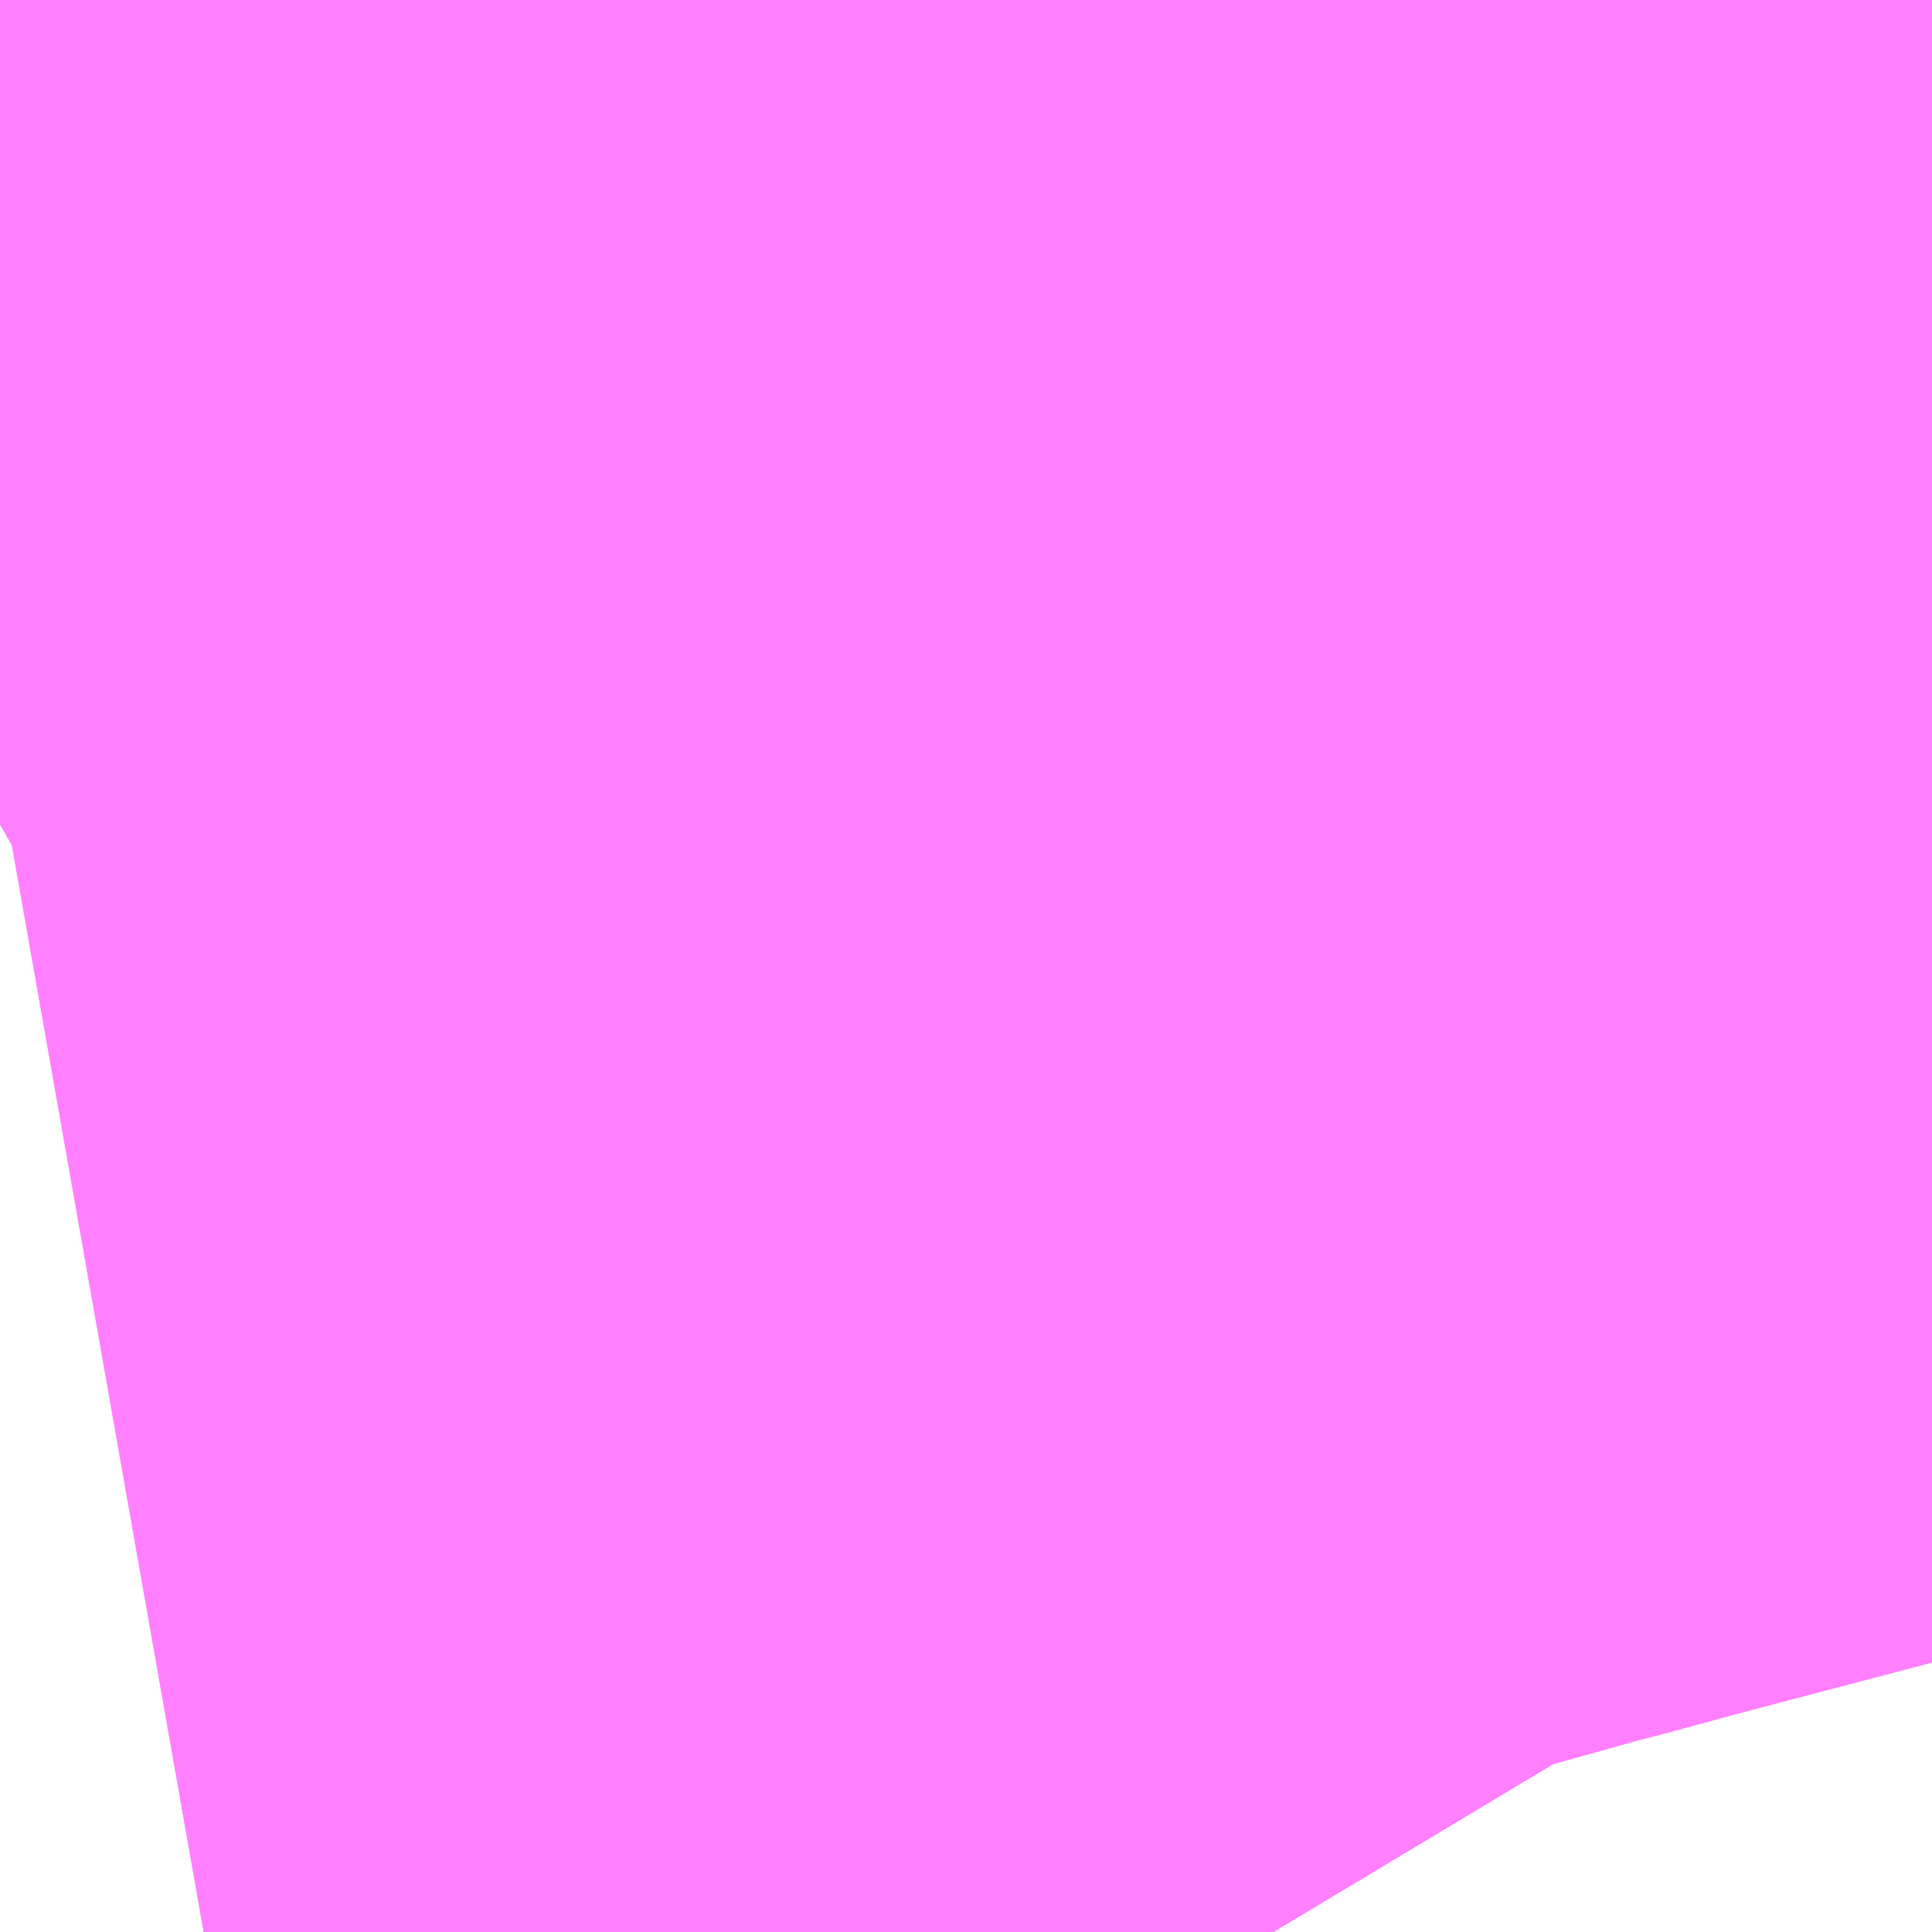 <?xml version="1.0" encoding="UTF-8"?>
<svg  xmlns="http://www.w3.org/2000/svg" xmlns:xlink="http://www.w3.org/1999/xlink" xmlns:go="http://purl.org/svgmap/profile" property="N07_001,N07_002,N07_003,N07_004,N07_005,N07_006,N07_007" viewBox="14087.219 -3825.989 0.549 0.549" go:dataArea="14087.21923828125 -3825.98876953125 0.54931640625 0.54931640625" >
<globalCoordinateSystem srsName="http://purl.org/crs/84" transform="matrix(100.0,0.0,0.0,-100.0,0.0,0.0)" />
<defs>
 <g id="p0" >
  <circle cx="0.0" cy="0.0" r="3" stroke="green" stroke-width="0.75" vector-effect="non-scaling-stroke" />
 </g>
</defs>
<g fill="none" fill-rule="evenodd" stroke="#FF00FF" stroke-width="0.75" opacity="0.5" vector-effect="non-scaling-stroke" stroke-linejoin="bevel" >
<path content="1,JRバス東北（株）,いわき～仙台線,1.0,1.0,1.0," xlink:title="1" d="M14087.516,-3825.989L14087.517,-3825.988L14087.531,-3825.965L14087.548,-3825.935L14087.554,-3825.925L14087.559,-3825.917L14087.565,-3825.905L14087.585,-3825.87L14087.592,-3825.858L14087.6,-3825.86L14087.624,-3825.867L14087.744,-3825.898L14087.769,-3825.903"/>
<path content="1,JRバス東北（株）,けんじライナー号,1.0,1.0,1.0," xlink:title="1" d="M14087.769,-3825.903L14087.744,-3825.898L14087.624,-3825.867L14087.6,-3825.86L14087.592,-3825.858L14087.585,-3825.87L14087.565,-3825.905L14087.559,-3825.917L14087.554,-3825.925L14087.548,-3825.935L14087.531,-3825.965L14087.517,-3825.988L14087.516,-3825.989"/>
<path content="1,JRバス東北（株）,アーバン号,3.2,4.0,4.0," xlink:title="1" d="M14087.769,-3825.903L14087.744,-3825.898L14087.624,-3825.867L14087.6,-3825.86L14087.592,-3825.858L14087.585,-3825.87L14087.565,-3825.905L14087.559,-3825.917L14087.554,-3825.925L14087.548,-3825.935L14087.531,-3825.965L14087.517,-3825.988L14087.516,-3825.989"/>
<path content="1,JRバス東北（株）,仙台～会津若松線,4.0,4.0,4.0," xlink:title="1" d="M14087.516,-3825.989L14087.517,-3825.988L14087.531,-3825.965L14087.548,-3825.935L14087.554,-3825.925L14087.559,-3825.917L14087.565,-3825.905L14087.585,-3825.87L14087.592,-3825.858L14087.6,-3825.86L14087.624,-3825.867L14087.744,-3825.898L14087.769,-3825.903"/>
<path content="1,JRバス東北（株）,仙台～古川線,31.0,25.0,25.0," xlink:title="1" d="M14087.769,-3825.903L14087.744,-3825.898L14087.624,-3825.867L14087.6,-3825.86L14087.592,-3825.858L14087.585,-3825.87L14087.565,-3825.905L14087.559,-3825.917L14087.554,-3825.925L14087.548,-3825.935L14087.531,-3825.965L14087.517,-3825.988L14087.516,-3825.989"/>
<path content="1,JRバス東北（株）,仙台～大館線,1.0,1.0,1.0," xlink:title="1" d="M14087.769,-3825.903L14087.744,-3825.898L14087.624,-3825.867L14087.6,-3825.86L14087.592,-3825.858L14087.585,-3825.87L14087.565,-3825.905L14087.559,-3825.917L14087.554,-3825.925L14087.548,-3825.935L14087.531,-3825.965L14087.517,-3825.988L14087.516,-3825.989"/>
<path content="1,JRバス東北（株）,仙台～江刺・水沢線,2.0,2.0,2.0," xlink:title="1" d="M14087.769,-3825.903L14087.744,-3825.898L14087.624,-3825.867L14087.6,-3825.86L14087.592,-3825.858L14087.585,-3825.87L14087.565,-3825.905L14087.559,-3825.917L14087.554,-3825.925L14087.548,-3825.935L14087.531,-3825.965L14087.517,-3825.988L14087.516,-3825.989"/>
<path content="1,JRバス東北（株）,仙台～福島線,12.0,12.0,12.0," xlink:title="1" d="M14087.516,-3825.989L14087.517,-3825.988L14087.531,-3825.965L14087.548,-3825.935L14087.554,-3825.925L14087.559,-3825.917L14087.565,-3825.905L14087.585,-3825.87L14087.592,-3825.858L14087.6,-3825.86L14087.624,-3825.867L14087.744,-3825.898L14087.769,-3825.903"/>
<path content="1,JRバス東北（株）,仙台～米沢線,3.0,3.0,3.0," xlink:title="1" d="M14087.516,-3825.989L14087.517,-3825.988L14087.531,-3825.965L14087.548,-3825.935L14087.554,-3825.925L14087.559,-3825.917L14087.565,-3825.905L14087.585,-3825.87L14087.592,-3825.858L14087.6,-3825.86L14087.624,-3825.867L14087.744,-3825.898L14087.769,-3825.903"/>
<path content="1,JRバス東北（株）,仙台～郡山・須賀川線,8.0,8.0,8.0," xlink:title="1" d="M14087.516,-3825.989L14087.517,-3825.988L14087.531,-3825.965L14087.548,-3825.935L14087.554,-3825.925L14087.559,-3825.917L14087.565,-3825.905L14087.585,-3825.87L14087.592,-3825.858L14087.6,-3825.86L14087.624,-3825.867L14087.744,-3825.898L14087.769,-3825.903"/>
<path content="1,会津乗合自動車,仙台線,8.0,8.0,8.0," xlink:title="1" d="M14087.516,-3825.989L14087.517,-3825.988L14087.531,-3825.965L14087.548,-3825.935L14087.554,-3825.925L14087.559,-3825.917L14087.565,-3825.905L14087.585,-3825.87L14087.592,-3825.858L14087.598,-3825.849L14087.621,-3825.807L14087.626,-3825.8L14087.637,-3825.767L14087.653,-3825.753L14087.662,-3825.738L14087.68,-3825.708L14087.684,-3825.7L14087.686,-3825.696L14087.7,-3825.672L14087.754,-3825.58L14087.766,-3825.558L14087.769,-3825.553"/>
<path content="1,十和田観光電鉄（株）,うみねこ号,4.0,4.0,4.0," xlink:title="1" d="M14087.219,-3825.963L14087.224,-3825.964L14087.237,-3825.967L14087.348,-3825.985L14087.361,-3825.987L14087.37,-3825.989"/>
<path content="1,十和田観光電鉄（株）,ブルーシティー号,6.0,6.0,6.0," xlink:title="1" d="M14087.219,-3825.963L14087.224,-3825.964L14087.237,-3825.967L14087.348,-3825.985L14087.361,-3825.987L14087.37,-3825.989"/>
<path content="1,南部バス（株）,うみねこ号　仙台→八戸,4.0,4.0,4.0," xlink:title="1" d="M14087.37,-3825.989L14087.361,-3825.987L14087.348,-3825.985L14087.237,-3825.967L14087.224,-3825.964L14087.219,-3825.963"/>
<path content="1,南部バス（株）,うみねこ号　八戸→仙台,4.0,4.0,4.0," xlink:title="1" d="M14087.219,-3825.963L14087.224,-3825.964L14087.237,-3825.967L14087.348,-3825.985L14087.361,-3825.987L14087.37,-3825.989"/>
<path content="1,宮城交通（株）,S11,16.5,12.0,11.5," xlink:title="1" d="M14087.769,-3825.553L14087.766,-3825.558L14087.754,-3825.58L14087.7,-3825.672L14087.686,-3825.696L14087.684,-3825.7L14087.68,-3825.708L14087.662,-3825.738L14087.653,-3825.753L14087.637,-3825.767L14087.626,-3825.8L14087.621,-3825.807L14087.598,-3825.849L14087.592,-3825.858L14087.6,-3825.86L14087.624,-3825.867L14087.744,-3825.898L14087.769,-3825.903"/>
<path content="1,宮城交通（株）,S14,18.0,13.5,12.5," xlink:title="1" d="M14087.516,-3825.989L14087.517,-3825.988L14087.531,-3825.965L14087.548,-3825.935L14087.554,-3825.925L14087.559,-3825.917L14087.565,-3825.905L14087.585,-3825.87L14087.592,-3825.858L14087.598,-3825.849L14087.621,-3825.807L14087.626,-3825.8L14087.637,-3825.767L14087.653,-3825.753L14087.662,-3825.738L14087.68,-3825.708L14087.684,-3825.7L14087.686,-3825.696L14087.7,-3825.672L14087.754,-3825.58L14087.766,-3825.558L14087.769,-3825.553"/>
<path content="1,宮城交通（株）,S19,15.5,13.0,12.5," xlink:title="1" d="M14087.769,-3825.553L14087.766,-3825.558L14087.754,-3825.58L14087.7,-3825.672L14087.686,-3825.696L14087.684,-3825.7L14087.68,-3825.708L14087.662,-3825.738L14087.653,-3825.753L14087.637,-3825.767L14087.626,-3825.8L14087.621,-3825.807L14087.598,-3825.849L14087.592,-3825.858L14087.6,-3825.86L14087.624,-3825.867L14087.744,-3825.898L14087.769,-3825.903"/>
<path content="1,宮城交通（株）,S27,4.0,1.0,1.0," xlink:title="1" d="M14087.769,-3825.553L14087.766,-3825.558L14087.754,-3825.58L14087.7,-3825.672L14087.686,-3825.696L14087.684,-3825.7L14087.68,-3825.708L14087.662,-3825.738L14087.653,-3825.753L14087.637,-3825.767L14087.626,-3825.8L14087.621,-3825.807L14087.598,-3825.849L14087.592,-3825.858L14087.6,-3825.86L14087.624,-3825.867L14087.744,-3825.898L14087.769,-3825.903"/>
<path content="1,宮城交通（株）,S32,52.5,47.0,46.0," xlink:title="1" d="M14087.219,-3825.963L14087.224,-3825.964L14087.237,-3825.967L14087.348,-3825.985L14087.361,-3825.987L14087.37,-3825.989"/>
<path content="1,宮城交通（株）,S34,1.0,0.0,0.0," xlink:title="1" d="M14087.769,-3825.553L14087.766,-3825.558L14087.754,-3825.58L14087.7,-3825.672L14087.686,-3825.696L14087.684,-3825.7L14087.68,-3825.708L14087.662,-3825.738L14087.653,-3825.753L14087.637,-3825.767L14087.626,-3825.8L14087.621,-3825.807L14087.598,-3825.849L14087.592,-3825.858L14087.585,-3825.87L14087.565,-3825.905L14087.559,-3825.917L14087.554,-3825.925L14087.548,-3825.935L14087.531,-3825.965L14087.517,-3825.988L14087.516,-3825.989"/>
<path content="1,宮城交通（株）,S8,30.5,20.0,17.5," xlink:title="1" d="M14087.769,-3825.553L14087.766,-3825.558L14087.754,-3825.58L14087.7,-3825.672L14087.686,-3825.696L14087.684,-3825.7L14087.68,-3825.708L14087.662,-3825.738L14087.653,-3825.753L14087.637,-3825.767L14087.626,-3825.8L14087.621,-3825.807L14087.598,-3825.849L14087.592,-3825.858L14087.585,-3825.87L14087.565,-3825.905L14087.559,-3825.917L14087.554,-3825.925L14087.548,-3825.935L14087.531,-3825.965L14087.517,-3825.988L14087.516,-3825.989"/>
<path content="1,宮城交通（株）,S9,1.0,0.0,0.0," xlink:title="1" d="M14087.516,-3825.989L14087.517,-3825.988L14087.531,-3825.965L14087.548,-3825.935L14087.554,-3825.925L14087.559,-3825.917L14087.565,-3825.905L14087.585,-3825.87L14087.592,-3825.858L14087.598,-3825.849L14087.621,-3825.807L14087.626,-3825.8L14087.637,-3825.767L14087.653,-3825.753L14087.662,-3825.738L14087.68,-3825.708L14087.684,-3825.7L14087.686,-3825.696L14087.7,-3825.672L14087.754,-3825.58L14087.766,-3825.558L14087.769,-3825.553"/>
<path content="1,宮城交通（株）,仙台～佐沼線,8.0,8.0,8.0," xlink:title="1" d="M14087.769,-3825.903L14087.744,-3825.898L14087.624,-3825.867L14087.6,-3825.86L14087.592,-3825.858L14087.585,-3825.87L14087.565,-3825.905L14087.559,-3825.917L14087.554,-3825.925L14087.548,-3825.935L14087.531,-3825.965L14087.517,-3825.988L14087.516,-3825.989"/>
<path content="1,宮城交通（株）,仙台～加美線,6.0,6.0,6.0," xlink:title="1" d="M14087.769,-3825.903L14087.744,-3825.898L14087.624,-3825.867L14087.6,-3825.86L14087.592,-3825.858L14087.585,-3825.87L14087.565,-3825.905L14087.559,-3825.917L14087.554,-3825.925L14087.548,-3825.935L14087.531,-3825.965L14087.517,-3825.988L14087.516,-3825.989"/>
<path content="1,宮城交通（株）,仙台～古川線,11.5,7.5,7.5," xlink:title="1" d="M14087.769,-3825.903L14087.744,-3825.898L14087.624,-3825.867L14087.6,-3825.86L14087.592,-3825.858L14087.585,-3825.87L14087.565,-3825.905L14087.559,-3825.917L14087.554,-3825.925L14087.548,-3825.935L14087.531,-3825.965L14087.517,-3825.988L14087.516,-3825.989"/>
<path content="1,宮城交通（株）,仙台～大衡線,6.0,6.0,6.0," xlink:title="1" d="M14087.769,-3825.903L14087.744,-3825.898L14087.624,-3825.867L14087.6,-3825.86L14087.592,-3825.858L14087.585,-3825.87L14087.565,-3825.905L14087.559,-3825.917L14087.554,-3825.925L14087.548,-3825.935L14087.531,-3825.965L14087.517,-3825.988L14087.516,-3825.989"/>
<path content="1,宮城交通（株）,仙台～川崎町線,3.0,3.0,3.0," xlink:title="1" d="M14087.516,-3825.989L14087.517,-3825.988L14087.531,-3825.965L14087.548,-3825.935L14087.554,-3825.925L14087.559,-3825.917L14087.565,-3825.905L14087.585,-3825.87L14087.592,-3825.858L14087.6,-3825.86L14087.624,-3825.867L14087.744,-3825.898L14087.769,-3825.903"/>
<path content="1,宮城交通（株）,仙台～栗駒線,2.0,2.0,2.0," xlink:title="1" d="M14087.769,-3825.903L14087.744,-3825.898L14087.624,-3825.867L14087.6,-3825.86L14087.592,-3825.858L14087.585,-3825.87L14087.565,-3825.905L14087.559,-3825.917L14087.554,-3825.925L14087.548,-3825.935L14087.531,-3825.965L14087.517,-3825.988L14087.516,-3825.989"/>
<path content="1,宮城交通（株）,仙台～福島線,12.0,12.0,12.0," xlink:title="1" d="M14087.516,-3825.989L14087.517,-3825.988L14087.531,-3825.965L14087.548,-3825.935L14087.554,-3825.925L14087.559,-3825.917L14087.565,-3825.905L14087.585,-3825.87L14087.592,-3825.858L14087.6,-3825.86L14087.624,-3825.867L14087.744,-3825.898L14087.769,-3825.903"/>
<path content="1,宮城交通（株）,仙台～蔵王町線,10.0,10.0,10.0," xlink:title="1" d="M14087.769,-3825.903L14087.744,-3825.898L14087.624,-3825.867L14087.6,-3825.86L14087.592,-3825.858L14087.585,-3825.87L14087.565,-3825.905L14087.559,-3825.917L14087.554,-3825.925L14087.548,-3825.935L14087.531,-3825.965L14087.517,-3825.988L14087.516,-3825.989"/>
<path content="1,宮城交通（株）,仙台～鳴子線,3.5,3.5,3.5," xlink:title="1" d="M14087.769,-3825.903L14087.744,-3825.898L14087.624,-3825.867L14087.6,-3825.86L14087.592,-3825.858L14087.585,-3825.87L14087.565,-3825.905L14087.559,-3825.917L14087.554,-3825.925L14087.548,-3825.935L14087.531,-3825.965L14087.517,-3825.988L14087.516,-3825.989"/>
<path content="1,宮城交通（株）,南三陸～仙台線,3.0,3.0,3.0," xlink:title="1" d="M14087.769,-3825.903L14087.744,-3825.898L14087.624,-3825.867L14087.6,-3825.86L14087.592,-3825.858L14087.585,-3825.87L14087.565,-3825.905L14087.559,-3825.917L14087.554,-3825.925L14087.548,-3825.935L14087.531,-3825.965L14087.517,-3825.988L14087.516,-3825.989"/>
<path content="1,宮城交通（株）,石巻・女川～仙台線,17.0,17.0,17.0," xlink:title="1" d="M14087.769,-3825.903L14087.744,-3825.898L14087.624,-3825.867L14087.6,-3825.86L14087.592,-3825.858L14087.585,-3825.87L14087.565,-3825.905L14087.559,-3825.917L14087.554,-3825.925L14087.548,-3825.935L14087.531,-3825.965L14087.517,-3825.988L14087.516,-3825.989"/>
<path content="1,富山地方鉄道（株）,仙台（高速バス）,1.0,1.0,1.0," xlink:title="1" d="M14087.516,-3825.989L14087.517,-3825.988L14087.531,-3825.965L14087.548,-3825.935L14087.554,-3825.925L14087.559,-3825.917L14087.565,-3825.905L14087.585,-3825.87L14087.592,-3825.858L14087.744,-3825.898L14087.769,-3825.904"/>
<path content="1,山交バス（株）,48チェリーライナー,7.0,7.0,7.0," xlink:title="1" d="M14087.769,-3825.903L14087.744,-3825.898L14087.624,-3825.867L14087.6,-3825.86L14087.592,-3825.858L14087.585,-3825.87L14087.565,-3825.905L14087.559,-3825.917L14087.554,-3825.925L14087.548,-3825.935L14087.531,-3825.965L14087.517,-3825.988L14087.516,-3825.989"/>
<path content="1,山交バス（株）,48ライナー,9.5,9.0,9.0," xlink:title="1" d="M14087.516,-3825.989L14087.517,-3825.988L14087.531,-3825.965L14087.548,-3825.935L14087.554,-3825.925L14087.559,-3825.917L14087.565,-3825.905L14087.585,-3825.87L14087.592,-3825.858L14087.6,-3825.86L14087.624,-3825.867L14087.744,-3825.898L14087.769,-3825.903"/>
<path content="1,山交バス（株）,上山-仙台,4.0,3.0,3.0," xlink:title="1" d="M14087.769,-3825.903L14087.744,-3825.898L14087.624,-3825.867L14087.6,-3825.86L14087.592,-3825.858L14087.585,-3825.87L14087.565,-3825.905L14087.559,-3825.917L14087.554,-3825.925L14087.548,-3825.935L14087.531,-3825.965L14087.517,-3825.988L14087.516,-3825.989"/>
<path content="1,山交バス（株）,仙台-本荘,2.0,2.0,2.0," xlink:title="1" d="M14087.769,-3825.903L14087.744,-3825.898L14087.624,-3825.867L14087.6,-3825.86L14087.592,-3825.858L14087.585,-3825.87L14087.565,-3825.905L14087.559,-3825.917L14087.554,-3825.925L14087.548,-3825.935L14087.531,-3825.965L14087.517,-3825.988L14087.516,-3825.989"/>
<path content="1,山交バス（株）,山形-仙台,76.0,66.0,66.0," xlink:title="1" d="M14087.516,-3825.989L14087.517,-3825.988L14087.531,-3825.965L14087.548,-3825.935L14087.554,-3825.925L14087.559,-3825.917L14087.565,-3825.905L14087.585,-3825.87L14087.592,-3825.858L14087.6,-3825.86L14087.624,-3825.867L14087.744,-3825.898L14087.769,-3825.903"/>
<path content="1,山交バス（株）,米沢-仙台,3.0,3.0,3.0," xlink:title="1" d="M14087.516,-3825.989L14087.517,-3825.988L14087.531,-3825.965L14087.548,-3825.935L14087.554,-3825.925L14087.559,-3825.917L14087.565,-3825.905L14087.585,-3825.87L14087.592,-3825.858L14087.598,-3825.849L14087.621,-3825.807L14087.626,-3825.8L14087.637,-3825.767L14087.653,-3825.753L14087.662,-3825.738L14087.68,-3825.708L14087.684,-3825.7L14087.686,-3825.696L14087.7,-3825.672L14087.754,-3825.58L14087.766,-3825.558L14087.769,-3825.553"/>
<path content="1,岩手県交通（株）,けんじライナー,2.0,2.0,2.0," xlink:title="1" d="M14087.769,-3825.553L14087.766,-3825.558L14087.754,-3825.58L14087.7,-3825.672L14087.686,-3825.696L14087.684,-3825.7L14087.68,-3825.708L14087.662,-3825.738L14087.653,-3825.753L14087.637,-3825.767L14087.626,-3825.8L14087.621,-3825.807L14087.598,-3825.849L14087.592,-3825.858L14087.585,-3825.87L14087.565,-3825.905L14087.559,-3825.917L14087.554,-3825.925L14087.548,-3825.935L14087.531,-3825.965L14087.517,-3825.988L14087.516,-3825.989"/>
<path content="1,岩手県交通（株）,平泉中尊寺号,0.5,0.5,0.5," xlink:title="1" d="M14087.769,-3825.553L14087.766,-3825.558L14087.754,-3825.58L14087.7,-3825.672L14087.686,-3825.696L14087.684,-3825.7L14087.68,-3825.708L14087.662,-3825.738L14087.653,-3825.753L14087.637,-3825.767L14087.626,-3825.8L14087.621,-3825.807L14087.598,-3825.849L14087.592,-3825.858L14087.585,-3825.87L14087.565,-3825.905L14087.559,-3825.917L14087.554,-3825.925L14087.548,-3825.935L14087.531,-3825.965L14087.517,-3825.988L14087.516,-3825.989M14087.37,-3825.989L14087.361,-3825.987L14087.348,-3825.985L14087.237,-3825.967L14087.224,-3825.964L14087.219,-3825.963"/>
<path content="1,岩手県交通（株）,江刺・仙台線,2.0,2.0,2.0," xlink:title="1" d="M14087.769,-3825.553L14087.766,-3825.558L14087.754,-3825.58L14087.7,-3825.672L14087.686,-3825.696L14087.684,-3825.7L14087.68,-3825.708L14087.662,-3825.738L14087.653,-3825.753L14087.637,-3825.767L14087.626,-3825.8L14087.621,-3825.807L14087.598,-3825.849L14087.592,-3825.858L14087.585,-3825.87L14087.565,-3825.905L14087.559,-3825.917L14087.554,-3825.925L14087.548,-3825.935L14087.531,-3825.965L14087.517,-3825.988L14087.516,-3825.989"/>
<path content="1,庄内交通（株）,高速バス　仙台線,5.0,5.0,5.0," xlink:title="1" d="M14087.769,-3825.903L14087.744,-3825.898L14087.624,-3825.867L14087.6,-3825.86L14087.592,-3825.858L14087.585,-3825.87L14087.565,-3825.905L14087.559,-3825.917L14087.554,-3825.925L14087.548,-3825.935L14087.531,-3825.965L14087.517,-3825.988L14087.516,-3825.989"/>
<path content="1,弘南バス（株）,キャッスル号,6.0,6.0,6.0," xlink:title="1" d="M14087.219,-3825.963L14087.224,-3825.964L14087.237,-3825.967L14087.348,-3825.985L14087.361,-3825.987L14087.37,-3825.989"/>
<path content="1,弘南バス（株）,ブルーシティー号,4.0,4.0,4.0," xlink:title="1" d="M14087.219,-3825.963L14087.224,-3825.964L14087.237,-3825.967L14087.348,-3825.985L14087.361,-3825.987L14087.37,-3825.989"/>
<path content="1,新常磐交通（株）,いわき-仙台,3.0,3.0,3.0," xlink:title="1" d="M14087.516,-3825.989L14087.517,-3825.988L14087.531,-3825.965L14087.548,-3825.935L14087.554,-3825.925L14087.559,-3825.917L14087.565,-3825.905L14087.585,-3825.87L14087.592,-3825.858L14087.598,-3825.849L14087.621,-3825.807L14087.626,-3825.8L14087.637,-3825.767L14087.653,-3825.753L14087.662,-3825.738L14087.68,-3825.708L14087.684,-3825.7L14087.686,-3825.696L14087.7,-3825.672L14087.754,-3825.58L14087.766,-3825.558L14087.769,-3825.553"/>
<path content="1,東日本急行（株）,とよま総合支所～仙台線,6.0,6.0,6.0," xlink:title="1" d="M14087.769,-3825.903L14087.744,-3825.898L14087.624,-3825.867L14087.6,-3825.86L14087.592,-3825.858L14087.485,-3825.828L14087.436,-3825.819L14087.413,-3825.814L14087.284,-3825.782L14087.236,-3825.771L14087.219,-3825.768"/>
<path content="1,東日本急行（株）,佐野・平泉駅前・中尊寺～仙台線,1.1,1.1,1.1," xlink:title="1" d="M14087.37,-3825.989L14087.361,-3825.987L14087.348,-3825.985L14087.237,-3825.967L14087.224,-3825.964L14087.219,-3825.963"/>
<path content="1,東日本急行（株）,登米（迫）～若柳～仙台線,8.0,8.0,8.0," xlink:title="1" d="M14087.769,-3825.903L14087.744,-3825.898L14087.624,-3825.867L14087.6,-3825.86L14087.592,-3825.858L14087.585,-3825.87L14087.565,-3825.905L14087.559,-3825.917L14087.554,-3825.925L14087.548,-3825.935L14087.531,-3825.965L14087.517,-3825.988L14087.516,-3825.989"/>
<path content="1,東日本急行（株）,金成庁舎前・くりこま高原駅前・一迫総合支所前～築館～仙台線,15.0,15.0,15.0," xlink:title="1" d="M14087.516,-3825.989L14087.517,-3825.988L14087.531,-3825.965L14087.548,-3825.935L14087.554,-3825.925L14087.559,-3825.917L14087.565,-3825.905L14087.585,-3825.87L14087.592,-3825.858L14087.6,-3825.86L14087.624,-3825.867L14087.744,-3825.898L14087.769,-3825.903"/>
<path content="2,仙台市,200,12.5,13.5,13.5," xlink:title="2" d="M14087.516,-3825.989L14087.517,-3825.988L14087.531,-3825.965L14087.548,-3825.935L14087.554,-3825.925L14087.559,-3825.917L14087.565,-3825.905L14087.585,-3825.87L14087.592,-3825.858L14087.6,-3825.86L14087.624,-3825.867L14087.744,-3825.898L14087.769,-3825.903"/>
<path content="2,仙台市,203,2.0,0.0,0.0," xlink:title="2" d="M14087.516,-3825.989L14087.517,-3825.988L14087.531,-3825.965L14087.548,-3825.935L14087.554,-3825.925L14087.559,-3825.917L14087.565,-3825.905L14087.585,-3825.87L14087.592,-3825.858L14087.6,-3825.86L14087.624,-3825.867L14087.744,-3825.898L14087.769,-3825.903"/>
<path content="2,仙台市,205,14.0,11.5,11.0," xlink:title="2" d="M14087.516,-3825.989L14087.517,-3825.988L14087.531,-3825.965L14087.548,-3825.935L14087.554,-3825.925L14087.559,-3825.917L14087.565,-3825.905L14087.585,-3825.87L14087.592,-3825.858L14087.6,-3825.86L14087.624,-3825.867L14087.744,-3825.898L14087.769,-3825.903"/>
<path content="2,仙台市,210,49.5,34.5,32.0," xlink:title="2" d="M14087.516,-3825.989L14087.517,-3825.988L14087.531,-3825.965L14087.548,-3825.935L14087.554,-3825.925L14087.559,-3825.917L14087.565,-3825.905L14087.585,-3825.87L14087.592,-3825.858L14087.6,-3825.86L14087.624,-3825.867L14087.744,-3825.898L14087.769,-3825.903"/>
<path content="2,仙台市,211,1.5,0.0,0.0," xlink:title="2" d="M14087.516,-3825.989L14087.517,-3825.988L14087.531,-3825.965L14087.548,-3825.935L14087.554,-3825.925L14087.559,-3825.917L14087.565,-3825.905L14087.585,-3825.87L14087.592,-3825.858L14087.6,-3825.86L14087.624,-3825.867L14087.744,-3825.898L14087.769,-3825.903"/>
<path content="2,仙台市,215　交通局～新田二丁目東,31.5,19.5,18.5," xlink:title="2" d="M14087.516,-3825.989L14087.517,-3825.988L14087.531,-3825.965L14087.548,-3825.935L14087.554,-3825.925L14087.559,-3825.917L14087.565,-3825.905L14087.585,-3825.87L14087.592,-3825.858L14087.6,-3825.86L14087.624,-3825.867L14087.744,-3825.898L14087.769,-3825.903"/>
<path content="2,仙台市,230,9.0,5.5,5.5," xlink:title="2" d="M14087.516,-3825.989L14087.517,-3825.988L14087.531,-3825.965L14087.548,-3825.935L14087.554,-3825.925L14087.559,-3825.917L14087.565,-3825.905L14087.585,-3825.87L14087.592,-3825.858L14087.6,-3825.86L14087.624,-3825.867L14087.744,-3825.898L14087.769,-3825.903"/>
<path content="2,仙台市,233,8.0,6.0,6.0," xlink:title="2" d="M14087.516,-3825.989L14087.517,-3825.988L14087.531,-3825.965L14087.548,-3825.935L14087.554,-3825.925L14087.559,-3825.917L14087.565,-3825.905L14087.585,-3825.87L14087.592,-3825.858L14087.6,-3825.86L14087.624,-3825.867L14087.744,-3825.898L14087.769,-3825.903"/>
<path content="2,仙台市,235,5.0,3.5,3.0," xlink:title="2" d="M14087.516,-3825.989L14087.517,-3825.988L14087.531,-3825.965L14087.548,-3825.935L14087.554,-3825.925L14087.559,-3825.917L14087.565,-3825.905L14087.585,-3825.87L14087.592,-3825.858L14087.6,-3825.86L14087.624,-3825.867L14087.744,-3825.898L14087.769,-3825.903"/>
<path content="2,仙台市,300,18.5,14.0,13.5," xlink:title="2" d="M14087.516,-3825.989L14087.517,-3825.988L14087.531,-3825.965L14087.548,-3825.935L14087.554,-3825.925L14087.559,-3825.917L14087.565,-3825.905L14087.585,-3825.87L14087.592,-3825.858L14087.6,-3825.86L14087.624,-3825.867L14087.744,-3825.898L14087.769,-3825.903"/>
<path content="2,仙台市,352,4.0,0.0,0.0," xlink:title="2" d="M14087.516,-3825.989L14087.517,-3825.988L14087.531,-3825.965L14087.548,-3825.935L14087.554,-3825.925L14087.559,-3825.917L14087.565,-3825.905L14087.585,-3825.87L14087.592,-3825.858L14087.598,-3825.849L14087.621,-3825.807L14087.626,-3825.8L14087.637,-3825.767L14087.653,-3825.753L14087.662,-3825.738L14087.68,-3825.708L14087.684,-3825.7L14087.686,-3825.696L14087.7,-3825.672L14087.754,-3825.58L14087.766,-3825.558L14087.769,-3825.553"/>
<path content="2,仙台市,402,1.0,0.0,0.0," xlink:title="2" d="M14087.516,-3825.989L14087.517,-3825.988L14087.531,-3825.965L14087.548,-3825.935L14087.554,-3825.925L14087.559,-3825.917L14087.565,-3825.905L14087.585,-3825.87L14087.592,-3825.858L14087.598,-3825.849L14087.621,-3825.807L14087.626,-3825.8L14087.637,-3825.767L14087.653,-3825.753L14087.662,-3825.738L14087.68,-3825.708L14087.684,-3825.7L14087.686,-3825.696L14087.7,-3825.672L14087.754,-3825.58L14087.766,-3825.558L14087.769,-3825.553"/>
<path content="2,仙台市,432,4.0,0.0,0.0," xlink:title="2" d="M14087.769,-3825.553L14087.766,-3825.558L14087.754,-3825.58L14087.7,-3825.672L14087.686,-3825.696L14087.684,-3825.7L14087.68,-3825.708L14087.662,-3825.738L14087.653,-3825.753L14087.637,-3825.767L14087.626,-3825.8L14087.621,-3825.807L14087.598,-3825.849L14087.592,-3825.858L14087.585,-3825.87L14087.565,-3825.905L14087.559,-3825.917L14087.554,-3825.925L14087.548,-3825.935L14087.531,-3825.965L14087.517,-3825.988L14087.516,-3825.989"/>
<path content="2,仙台市,609,35.0,23.0,22.0," xlink:title="2" d="M14087.37,-3825.989L14087.361,-3825.987L14087.348,-3825.985L14087.237,-3825.967L14087.224,-3825.964L14087.219,-3825.963"/>
<path content="2,仙台市,700,49.0,42.5,39.5," xlink:title="2" d="M14087.219,-3825.963L14087.224,-3825.964L14087.237,-3825.967L14087.348,-3825.985L14087.361,-3825.987L14087.37,-3825.989"/>
<path content="2,仙台市,702,3.0,0.0,0.0," xlink:title="2" d="M14087.219,-3825.963L14087.224,-3825.964L14087.237,-3825.967L14087.348,-3825.985L14087.361,-3825.987L14087.37,-3825.989"/>
<path content="2,仙台市,705,41.0,36.5,35.5," xlink:title="2" d="M14087.219,-3825.963L14087.224,-3825.964L14087.237,-3825.967L14087.348,-3825.985L14087.361,-3825.987L14087.37,-3825.989"/>
<path content="2,仙台市,707,7.5,9.0,7.5," xlink:title="2" d="M14087.219,-3825.963L14087.224,-3825.964L14087.237,-3825.967L14087.348,-3825.985L14087.361,-3825.987L14087.37,-3825.989"/>
<path content="2,仙台市,710,25.5,17.5,16.5," xlink:title="2" d="M14087.37,-3825.989L14087.361,-3825.987L14087.348,-3825.985L14087.237,-3825.967L14087.224,-3825.964L14087.219,-3825.963"/>
<path content="2,仙台市,713,5.5,3.0,3.0," xlink:title="2" d="M14087.219,-3825.963L14087.224,-3825.964L14087.237,-3825.967L14087.348,-3825.985L14087.361,-3825.987L14087.37,-3825.989"/>
<path content="2,仙台市,715,32.0,16.5,17.5," xlink:title="2" d="M14087.37,-3825.989L14087.361,-3825.987L14087.348,-3825.985L14087.237,-3825.967L14087.224,-3825.964L14087.219,-3825.963"/>
<path content="2,仙台市,718,5.0,0.0,0.0," xlink:title="2" d="M14087.219,-3825.963L14087.224,-3825.964L14087.237,-3825.967L14087.348,-3825.985L14087.361,-3825.987L14087.37,-3825.989"/>
<path content="2,仙台市,719,31.0,14.0,14.0," xlink:title="2" d="M14087.37,-3825.989L14087.361,-3825.987L14087.348,-3825.985L14087.237,-3825.967L14087.224,-3825.964L14087.219,-3825.963"/>
<path content="2,仙台市,720,9.0,8.5,9.0," xlink:title="2" d="M14087.37,-3825.989L14087.361,-3825.987L14087.348,-3825.985L14087.237,-3825.967L14087.224,-3825.964L14087.219,-3825.963"/>
<path content="2,仙台市,733,1.0,0.0,0.0," xlink:title="2" d="M14087.37,-3825.989L14087.361,-3825.987L14087.348,-3825.985L14087.237,-3825.967L14087.224,-3825.964L14087.219,-3825.963"/>
<path content="2,仙台市,820,17.0,9.5,9.0," xlink:title="2" d="M14087.592,-3825.858L14087.585,-3825.87L14087.565,-3825.905L14087.559,-3825.917L14087.554,-3825.925L14087.548,-3825.935L14087.531,-3825.965L14087.517,-3825.988L14087.516,-3825.989M14087.769,-3825.903L14087.744,-3825.898L14087.624,-3825.867L14087.6,-3825.86L14087.592,-3825.858"/>
<path content="2,仙台市,820,17.0,9.5,9.0," xlink:title="2" d="M14087.219,-3825.768L14087.236,-3825.771L14087.284,-3825.782L14087.413,-3825.814L14087.436,-3825.819L14087.485,-3825.828L14087.592,-3825.858"/>
<path content="2,仙台市,870,45.0,30.0,28.0," xlink:title="2" d="M14087.37,-3825.989L14087.361,-3825.987L14087.348,-3825.985L14087.237,-3825.967L14087.224,-3825.964L14087.219,-3825.963"/>
<path content="2,仙台市,875,3.0,0.0,0.0," xlink:title="2" d="M14087.37,-3825.989L14087.361,-3825.987L14087.348,-3825.985L14087.237,-3825.967L14087.224,-3825.964L14087.219,-3825.963"/>
<path content="2,仙台市,876,1.5,0.0,0.0," xlink:title="2" d="M14087.37,-3825.989L14087.361,-3825.987L14087.348,-3825.985L14087.237,-3825.967L14087.224,-3825.964L14087.219,-3825.963"/>
<path content="2,仙台市,877,3.0,0.0,0.0," xlink:title="2" d="M14087.37,-3825.989L14087.361,-3825.987L14087.348,-3825.985L14087.237,-3825.967L14087.224,-3825.964L14087.219,-3825.963"/>
<path content="2,仙台市,878,1.0,0.0,0.0," xlink:title="2" d="M14087.37,-3825.989L14087.361,-3825.987L14087.348,-3825.985L14087.237,-3825.967L14087.224,-3825.964L14087.219,-3825.963"/>
<path content="2,仙台市,880,50.0,31.5,29.0," xlink:title="2" d="M14087.37,-3825.989L14087.361,-3825.987L14087.348,-3825.985L14087.237,-3825.967L14087.224,-3825.964L14087.219,-3825.963"/>
<path content="2,仙台市,888,0.0,0.0,2.0," xlink:title="2" d="M14087.37,-3825.989L14087.361,-3825.987L14087.348,-3825.985L14087.237,-3825.967L14087.224,-3825.964L14087.219,-3825.963"/>
<path content="2,仙台市,890,3.0,1.5,2.0," xlink:title="2" d="M14087.37,-3825.989L14087.361,-3825.987L14087.348,-3825.985L14087.237,-3825.967L14087.224,-3825.964L14087.219,-3825.963"/>
<path content="2,仙台市,899,40.0,27.0,27.0," xlink:title="2" d="M14087.219,-3825.963L14087.224,-3825.964L14087.237,-3825.967L14087.348,-3825.985L14087.361,-3825.987L14087.37,-3825.989"/>
<path content="2,仙台市,999,41.0,28.0,28.0," xlink:title="2" d="M14087.219,-3825.963L14087.224,-3825.964L14087.237,-3825.967L14087.348,-3825.985L14087.361,-3825.987L14087.37,-3825.989"/>
</g>
</svg>
